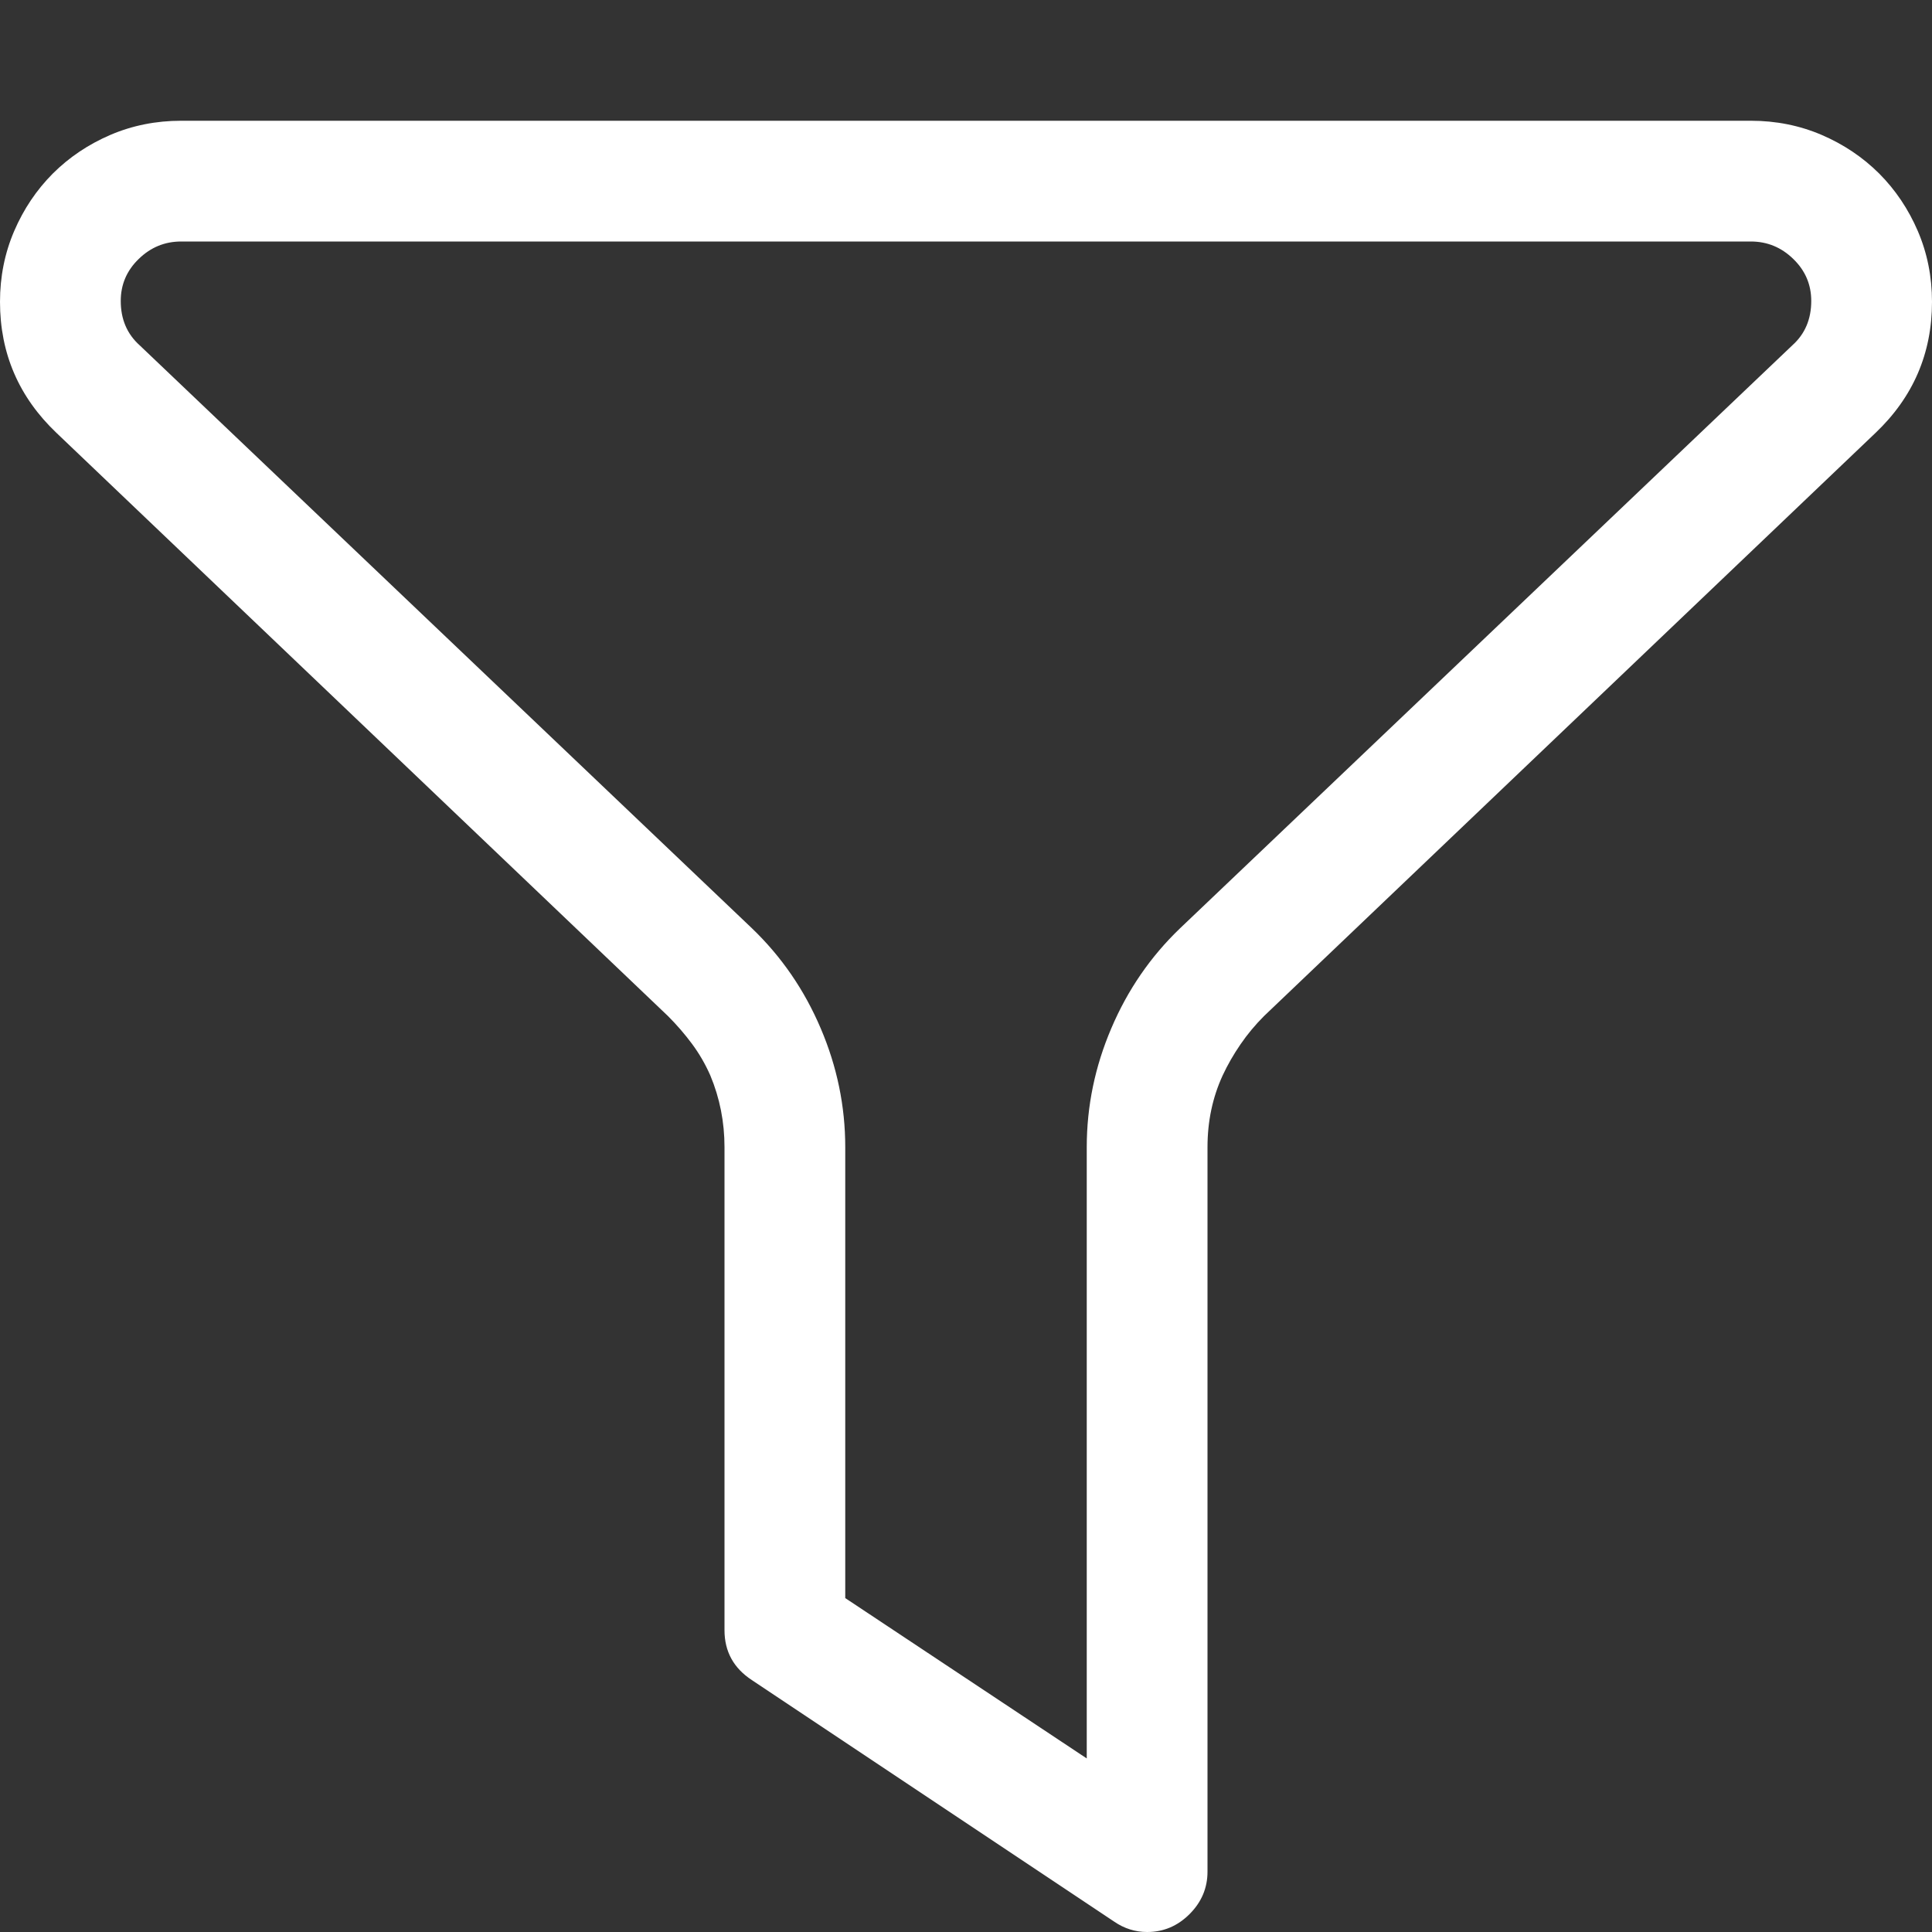 <?xml version="1.0" encoding="utf-8"?>
<svg width="18px" height="18px" viewBox="0 0 18 18" version="1.1" xmlns:xlink="http://www.w3.org/1999/xlink" xmlns="http://www.w3.org/2000/svg">
  <rect x="0" y="0" width="18" height="18" fill="#333333" stroke="none"/>
  <desc>Created with Lunacy</desc>
  <g id="" fill="#FFFFFF">
    <path d="M0 2.812Q0 2.461 0.132 2.153Q0.264 1.846 0.492 1.617Q0.721 1.389 1.028 1.257Q1.336 1.125 1.688 1.125L16.312 1.125Q16.664 1.125 16.972 1.257Q17.279 1.389 17.508 1.617Q17.736 1.846 17.868 2.153Q18 2.461 18 2.812Q18 3.533 17.473 4.034L11.777 9.466Q11.654 9.589 11.558 9.729Q11.461 9.87 11.391 10.02Q11.25 10.327 11.25 10.688L11.25 17.438Q11.25 17.666 11.083 17.833Q10.916 18 10.688 18Q10.521 18 10.38 17.903L7.005 15.653Q6.75 15.486 6.75 15.188L6.75 10.688Q6.75 10.336 6.618 10.02Q6.548 9.861 6.447 9.725Q6.346 9.589 6.223 9.466L0.527 4.034Q0 3.533 0 2.812ZM16.875 2.804Q16.875 2.575 16.708 2.413Q16.541 2.25 16.312 2.25L1.688 2.25Q1.459 2.25 1.292 2.413Q1.125 2.575 1.125 2.804Q1.125 3.059 1.301 3.217L7.005 8.648Q7.418 9.044 7.646 9.58Q7.875 10.116 7.875 10.688L7.875 14.889L10.125 16.383L10.125 10.688Q10.125 10.116 10.354 9.58Q10.582 9.044 10.995 8.648L16.699 3.217Q16.875 3.059 16.875 2.804Z" />
  </g>
</svg>